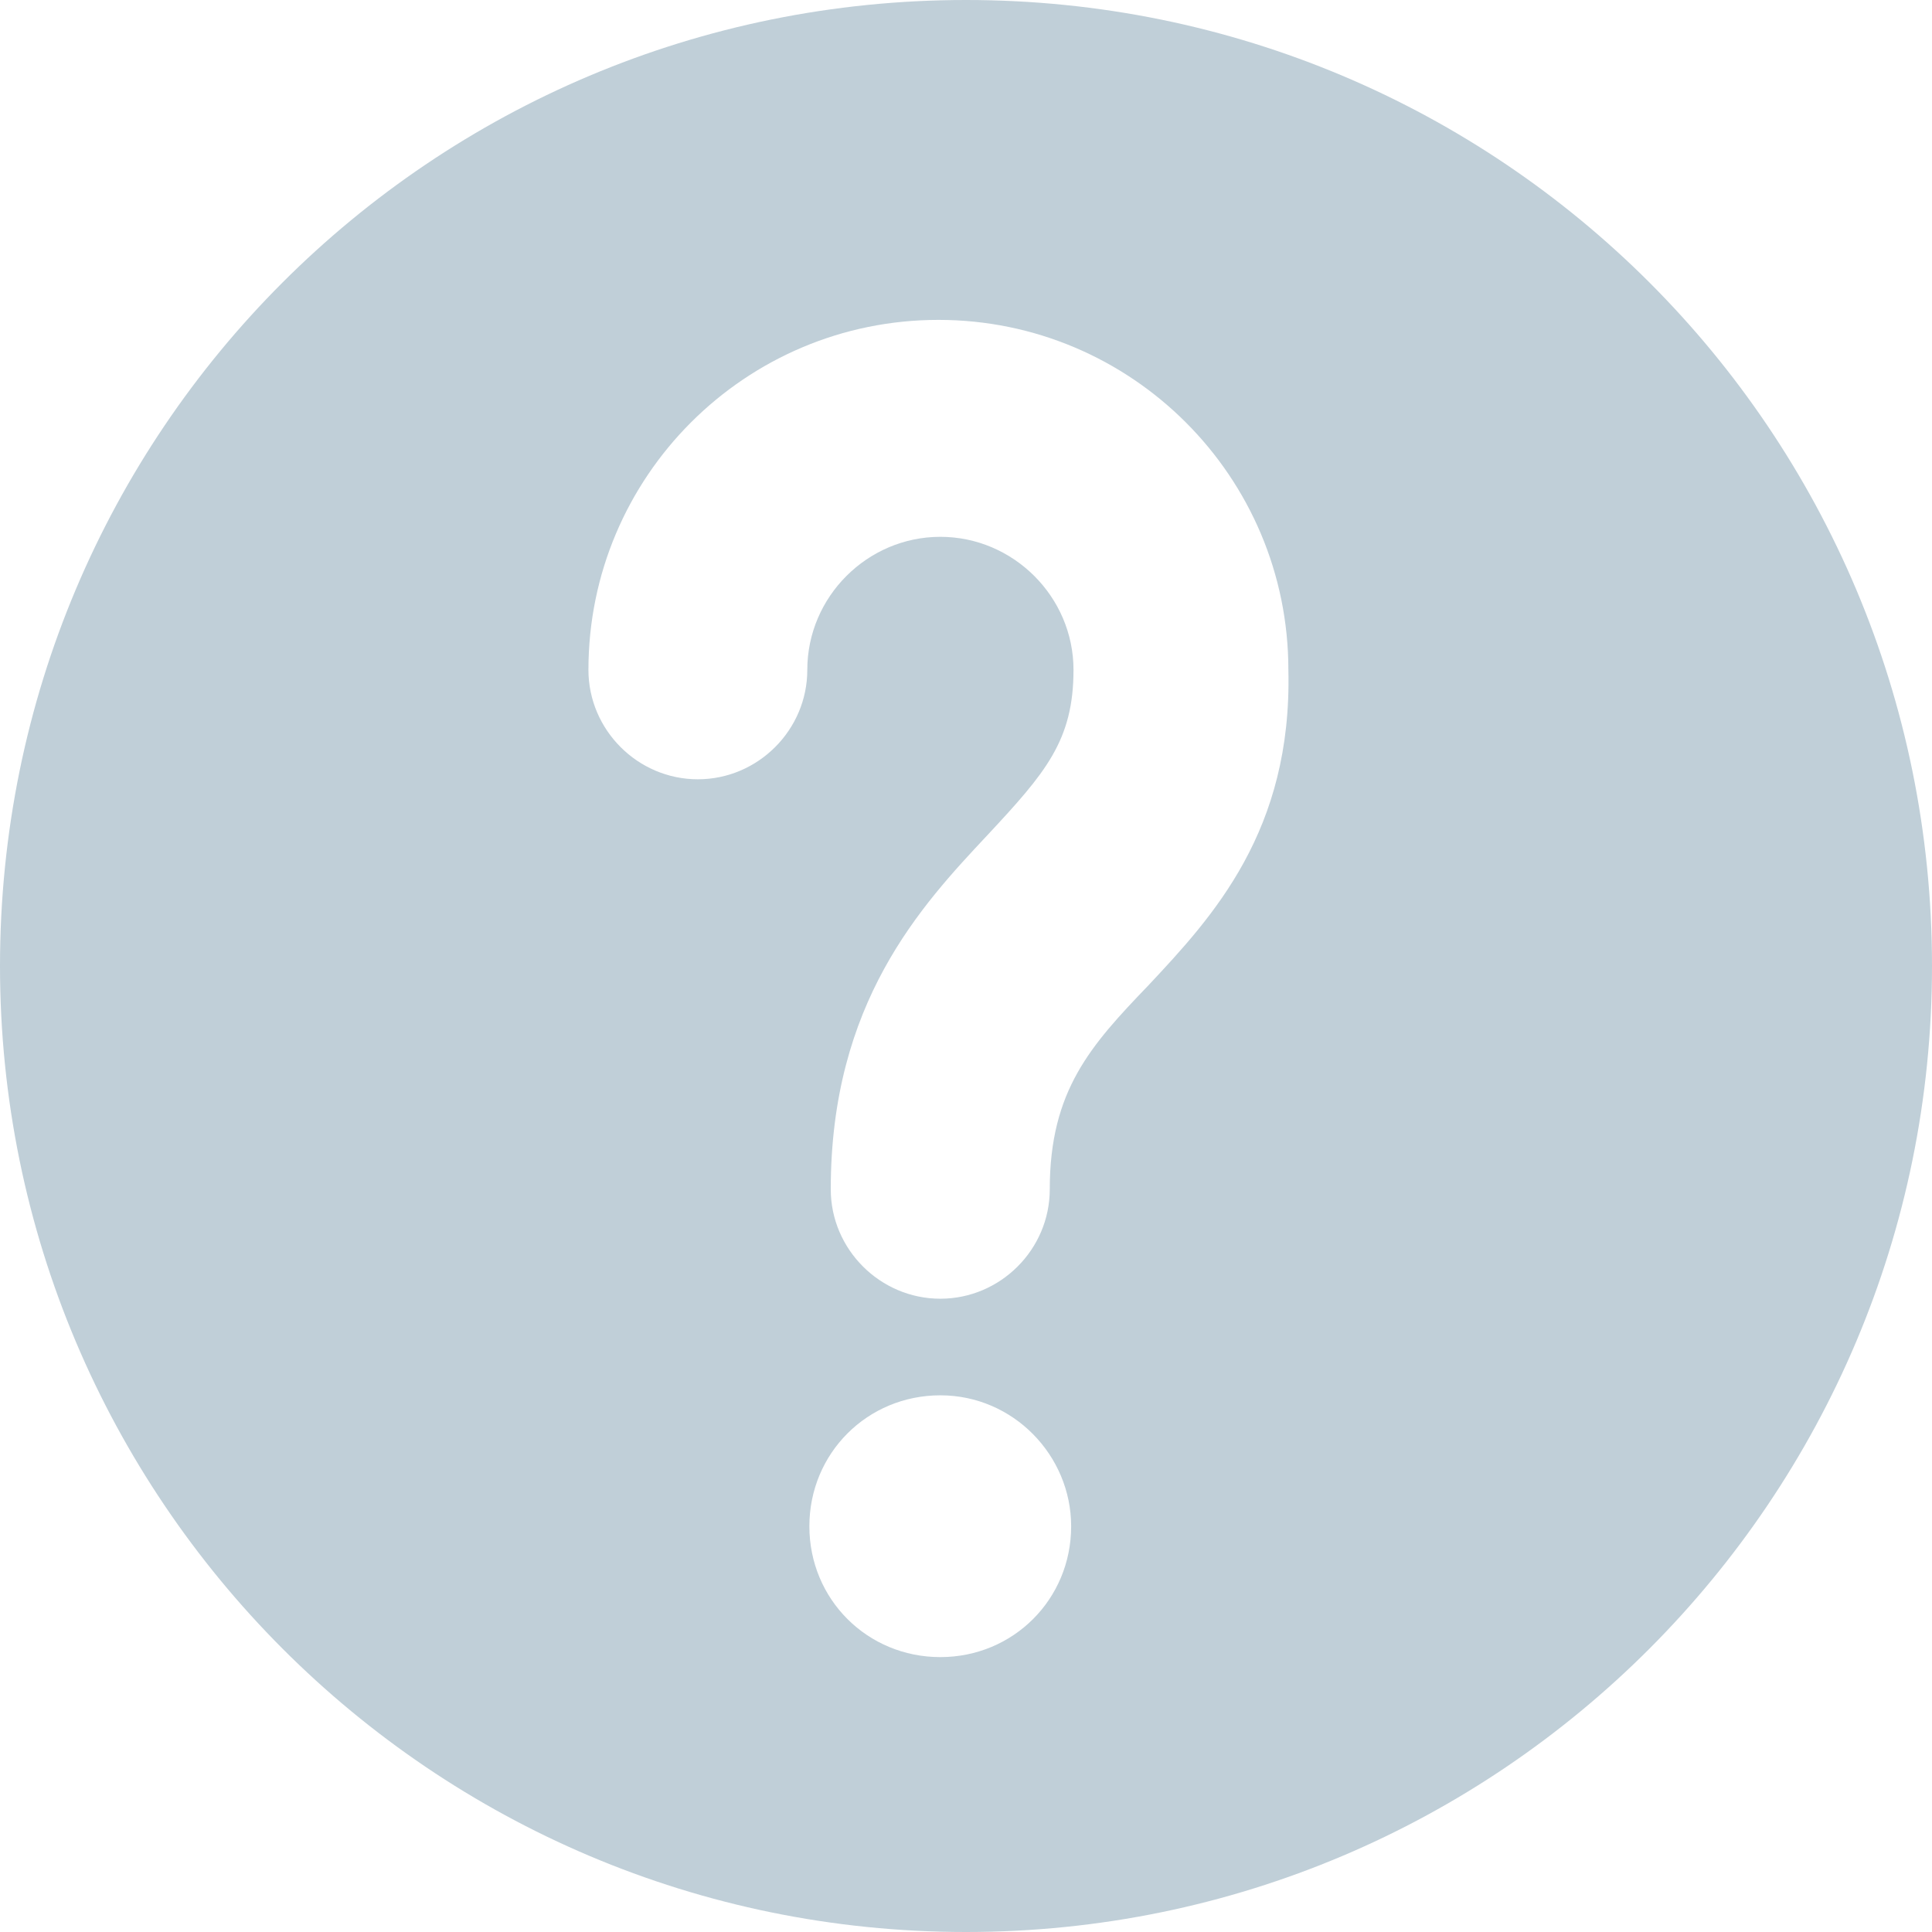 <?xml version="1.0" encoding="UTF-8"?>
<svg width="14px" height="14px" viewBox="0 0 14 14" version="1.1" xmlns="http://www.w3.org/2000/svg" xmlns:xlink="http://www.w3.org/1999/xlink">
    <!-- Generator: sketchtool 49.2 (51160) - http://www.bohemiancoding.com/sketch -->
    <title>97F45751-A1C0-40E9-848C-F3B90C8343CA@2x</title>
    <desc>Created with sketchtool.</desc>
    <defs></defs>
    <g id="Page-1" stroke="none" stroke-width="1" fill="none" fill-rule="evenodd">
        <g id="performance23" transform="translate(-760, -419)" fill="#C0CFD8">
            <path d="M767,419 C763.126,419 760,422.126 760,426 C760,429.858 763.126,433 767,433 C770.874,433 774,429.858 774,426 C774,422.126 770.874,419 767,419 Z M766.814,431.008 C766.285,431.008 765.865,430.589 765.865,430.06 C765.865,429.531 766.285,429.111 766.814,429.111 C767.343,429.111 767.762,429.547 767.762,430.06 C767.762,430.589 767.342,431.008 766.814,431.008 Z M768.322,426.14 C767.903,426.576 767.607,426.903 767.607,427.618 C767.607,428.054 767.249,428.411 766.814,428.411 C766.378,428.411 766.02,428.053 766.02,427.618 C766.02,426.265 766.674,425.565 767.156,425.051 C767.576,424.6 767.779,424.367 767.779,423.854 C767.779,423.325 767.343,422.89 766.814,422.89 C766.285,422.89 765.85,423.325 765.85,423.854 C765.85,424.29 765.492,424.647 765.057,424.647 C764.621,424.647 764.264,424.289 764.264,423.854 C764.264,422.454 765.4,421.318 766.8,421.318 C768.2,421.318 769.336,422.454 769.336,423.854 C769.364,425.02 768.789,425.642 768.322,426.14 Z" id="Page-1"></path>
        </g>
    </g>
</svg>